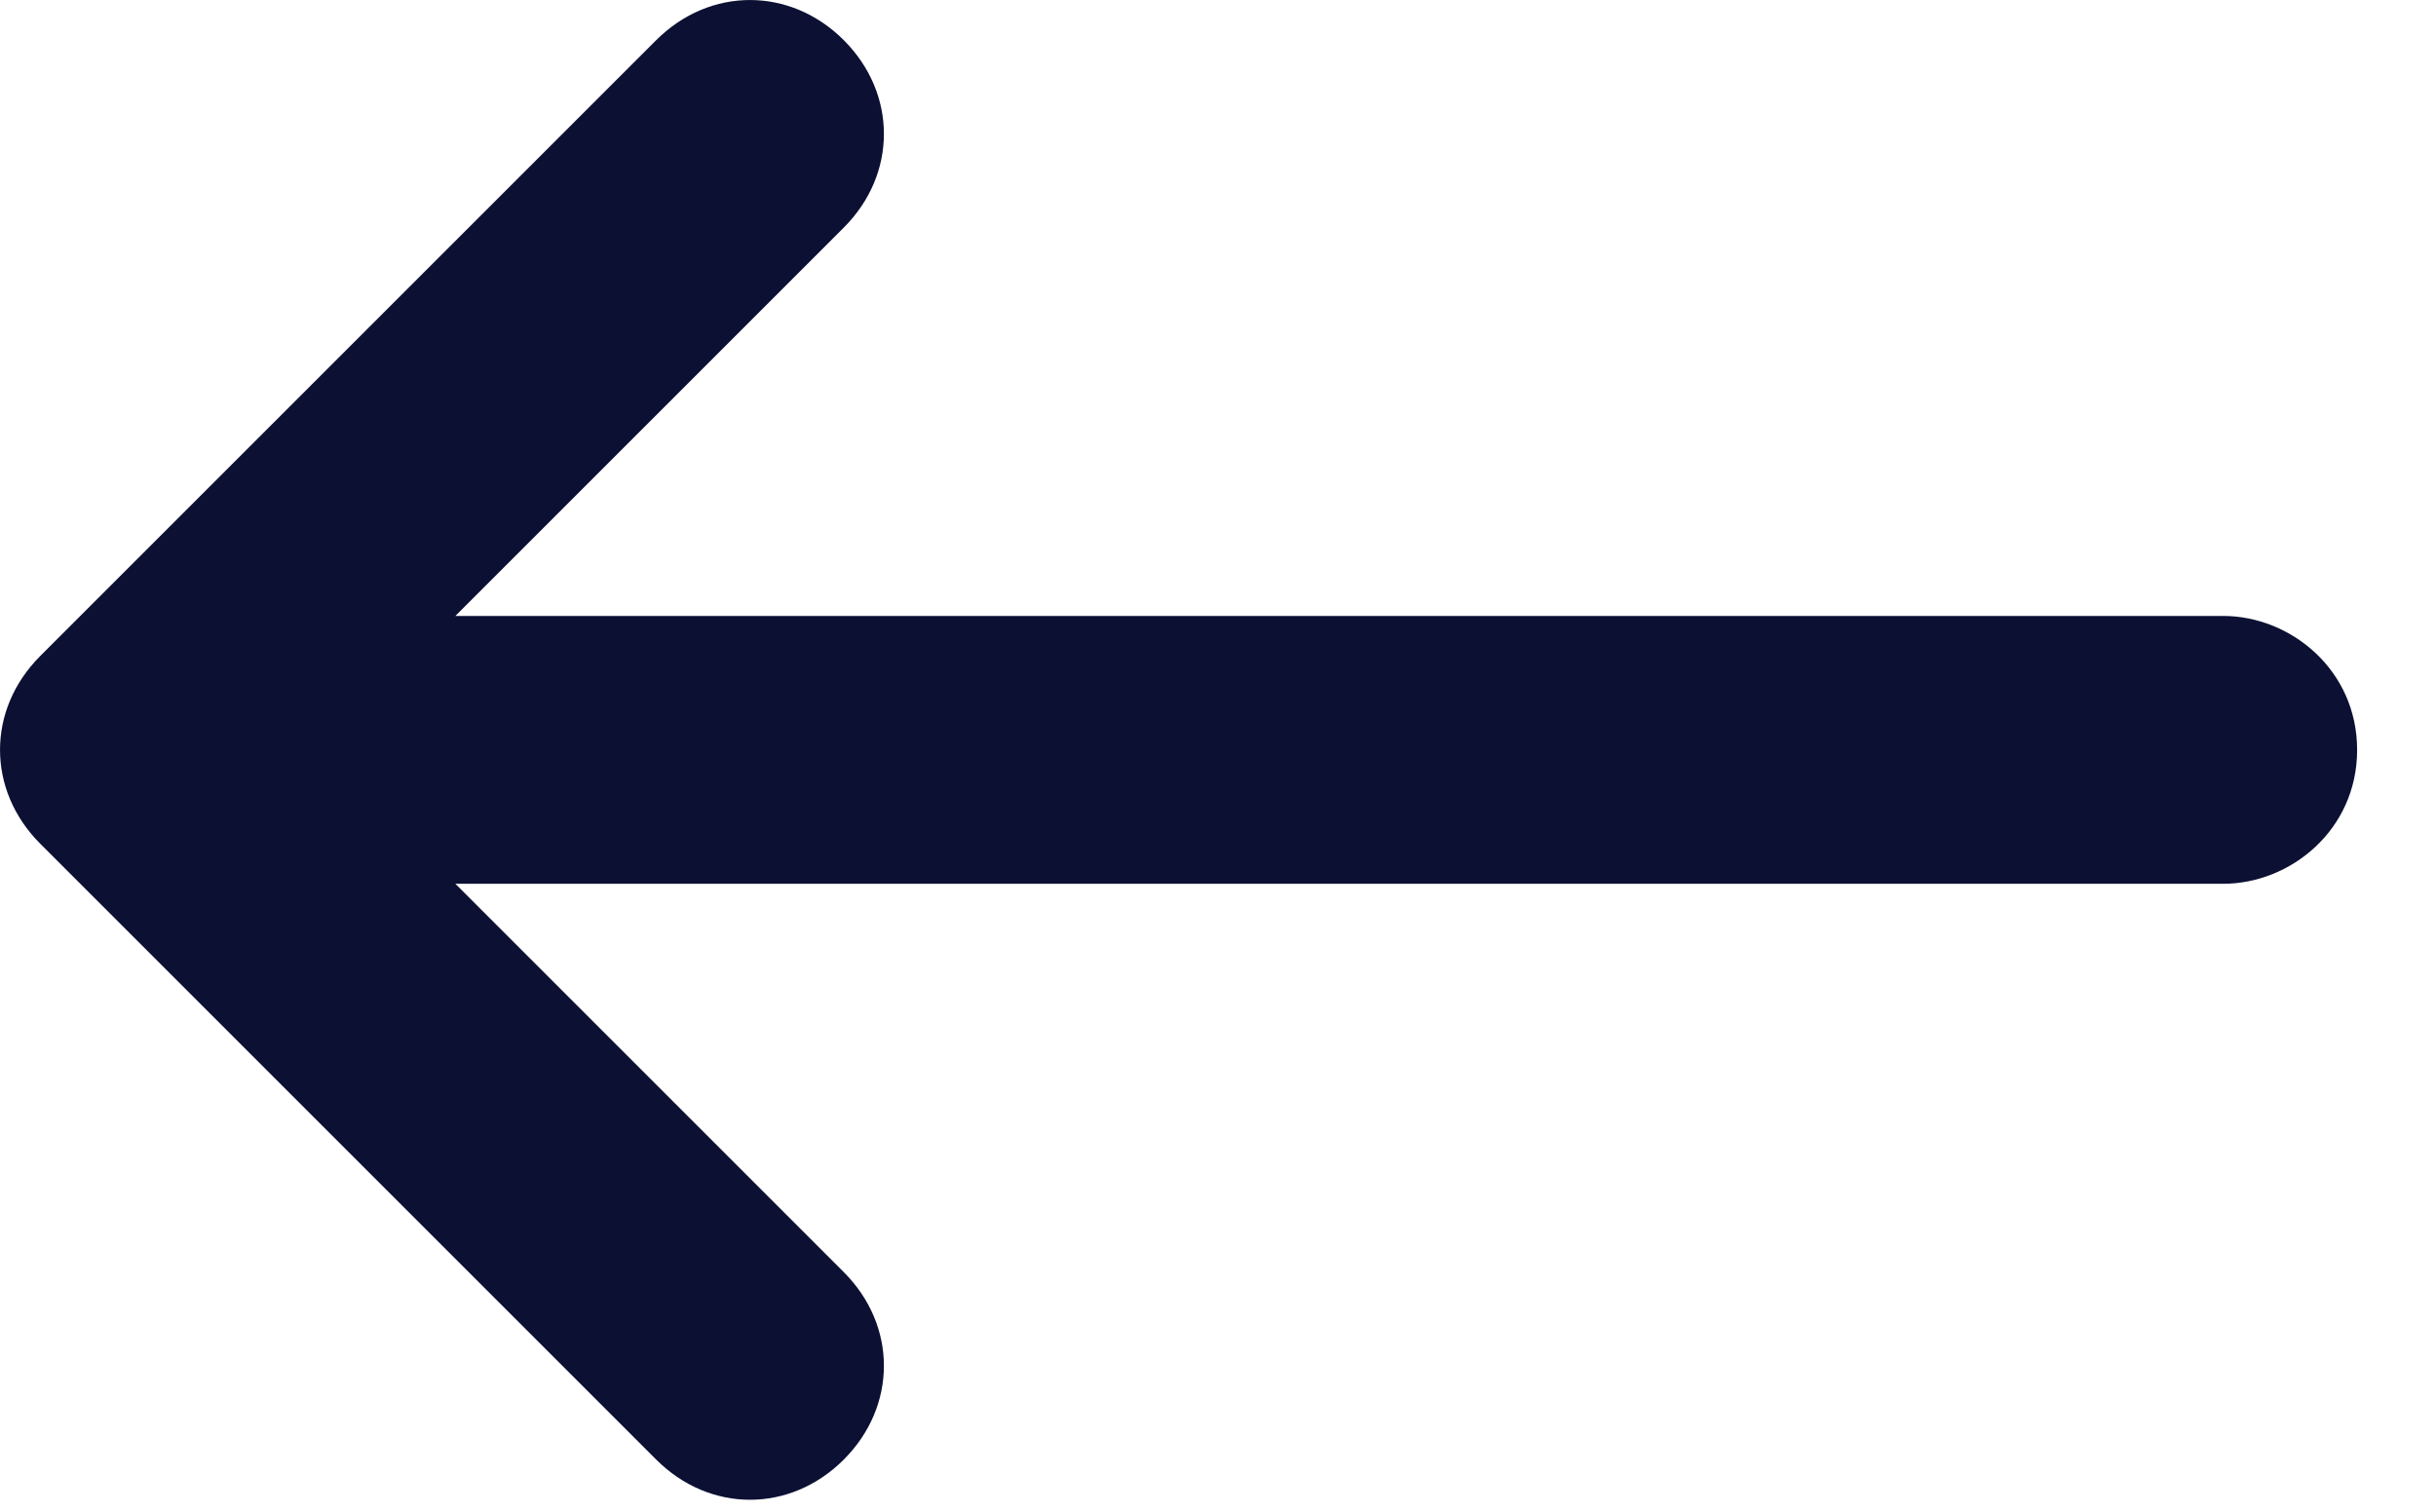 <svg width="29" height="18" viewBox="0 0 29 18" fill="none" xmlns="http://www.w3.org/2000/svg">
<path d="M26.467 7.334L5.421 7.334L10.045 2.71C10.682 2.073 10.682 1.116 10.045 0.478C9.407 -0.159 8.45 -0.159 7.812 0.478L0.478 7.812C-0.159 8.45 -0.159 9.407 0.478 10.045L7.812 17.379C8.45 18.017 9.407 18.017 10.045 17.379C10.682 16.741 10.682 15.784 10.045 15.147L5.421 10.523L26.467 10.523C27.264 10.523 28.061 9.885 28.061 8.929C28.061 7.972 27.264 7.334 26.467 7.334Z" fill="#0C1033"/>
</svg>
